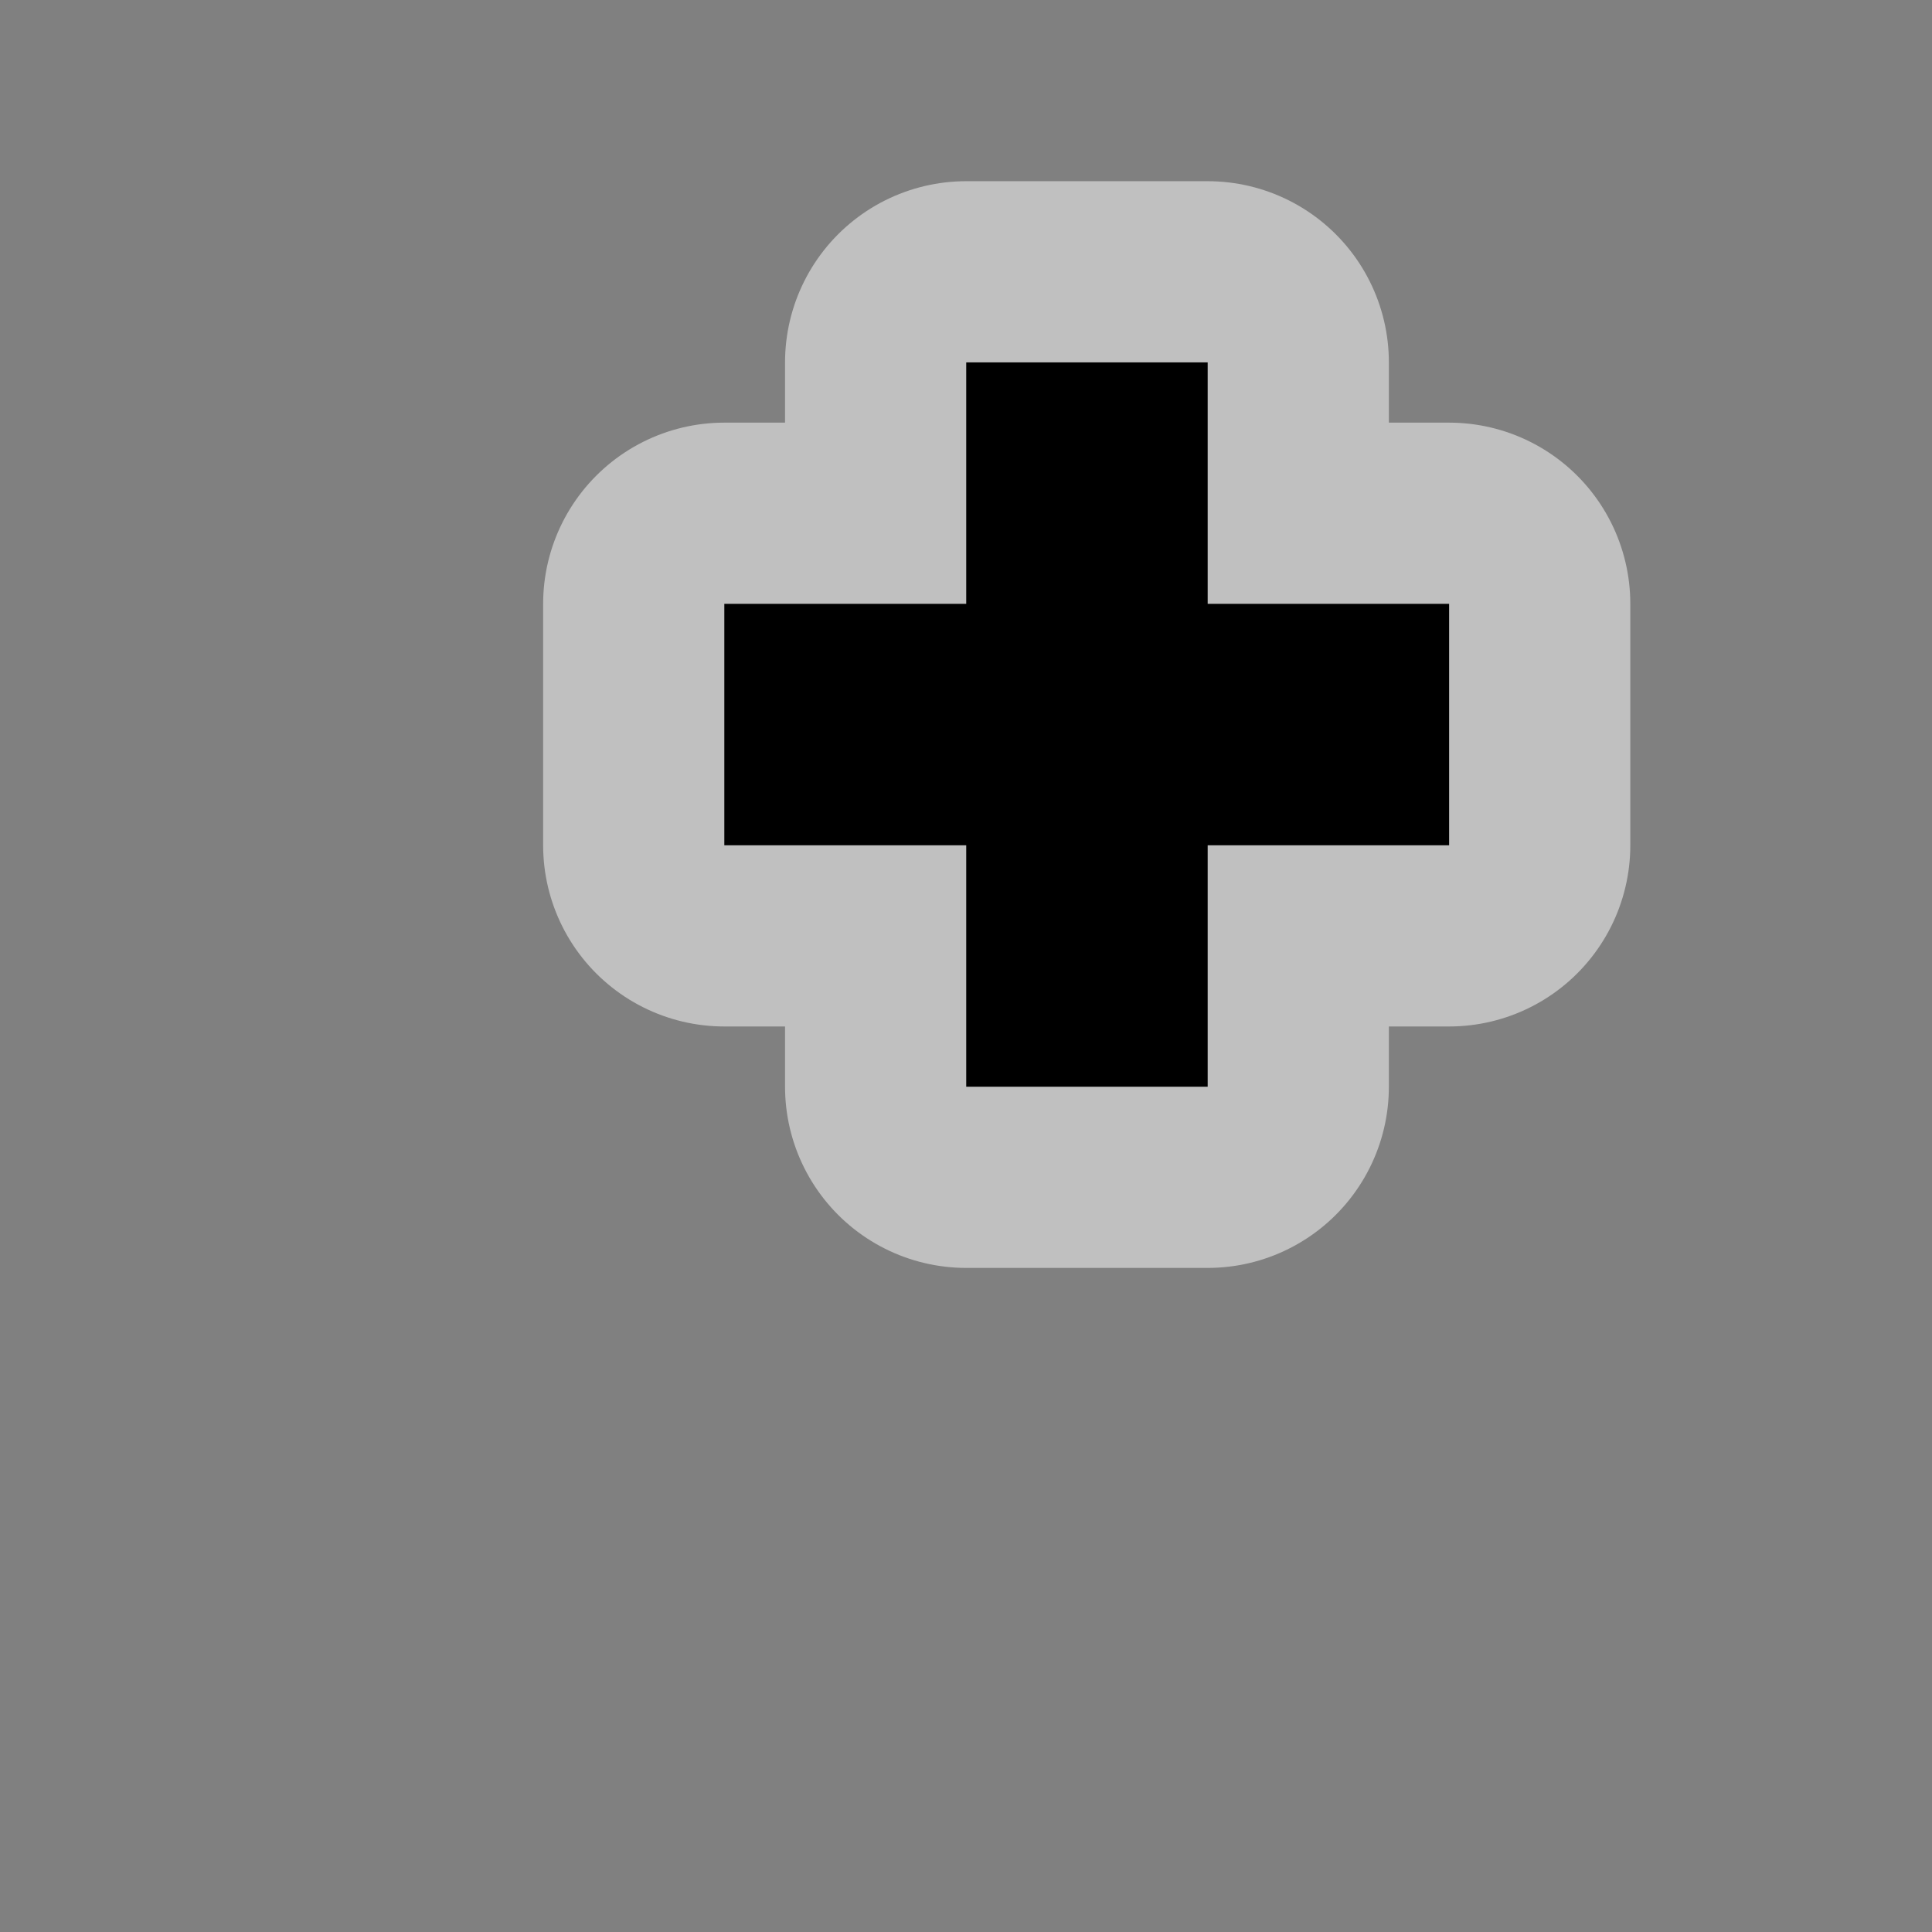 <?xml version="1.0" encoding="UTF-8" standalone="no"?>
<!-- Created with Inkscape (http://www.inkscape.org/) -->

<svg xmlns:dc="http://purl.org/dc/elements/1.1/" xmlns:cc="http://creativecommons.org/ns#" xmlns:rdf="http://www.w3.org/1999/02/22-rdf-syntax-ns#" xmlns:svg="http://www.w3.org/2000/svg" xmlns="http://www.w3.org/2000/svg" xmlns:sodipodi="http://sodipodi.sourceforge.net/DTD/sodipodi-0.dtd" xmlns:inkscape="http://www.inkscape.org/namespaces/inkscape" width="16" height="16" viewBox="0 0 4.233 4.233" version="1.1" id="svg8" inkscape:version="0.92.4 (5da689c313, 2019-01-14)" sodipodi:docname="guidepost_x.svg">
  <rect x="0" y="0" width="4.233" height="4.233" fill="#808080" stroke="none"/>
  <defs id="defs2" />
  <sodipodi:namedview id="base" pagecolor="#ffffff" bordercolor="#666666" borderopacity="1.0" inkscape:pageopacity="0.0" inkscape:pageshadow="2" inkscape:zoom="45.254834" inkscape:cx="13.973014" inkscape:cy="10.319637" inkscape:document-units="mm" inkscape:current-layer="svg8" showgrid="true" inkscape:window-width="1881" inkscape:window-height="1051" inkscape:window-x="0" inkscape:window-y="0" inkscape:window-maximized="1" inkscape:pagecheckerboard="true" units="px">
    <inkscape:grid type="xygrid" id="grid13930" units="px" spacingx="0.265" spacingy="0.265" />
  </sodipodi:namedview>
  <path sodipodi:nodetypes="ccccccccccccc" inkscape:connector-curvature="0" id="path845" d="M 2.117,0.794 H 2.646 V 1.323 L 3.175,1.323 L 3.175,1.852 H 2.646 L 2.646,2.381 H 2.117 V 1.852 H 1.587 L 1.587,1.323 H 2.117 Z" style="fill:none;fill-opacity:1;fill-rule:evenodd;stroke:#ffffff;stroke-width:0.794;stroke-linecap:round;stroke-linejoin:round;stroke-opacity:1;opacity:0.5;stroke-miterlimit:4;stroke-dasharray:none" />
  <path style="fill:#000000;fill-opacity:1;fill-rule:evenodd;stroke:none;stroke-width:0.265px;stroke-linecap:butt;stroke-linejoin:miter;stroke-opacity:1" d="M 2.117,0.794 H 2.646 V 1.323 L 3.175,1.323 L 3.175,1.852 H 2.646 L 2.646,2.381 H 2.117 V 1.852 H 1.587 L 1.587,1.323 H 2.117 Z" id="path841" inkscape:connector-curvature="0" sodipodi:nodetypes="ccccccccccccc" />
</svg>
